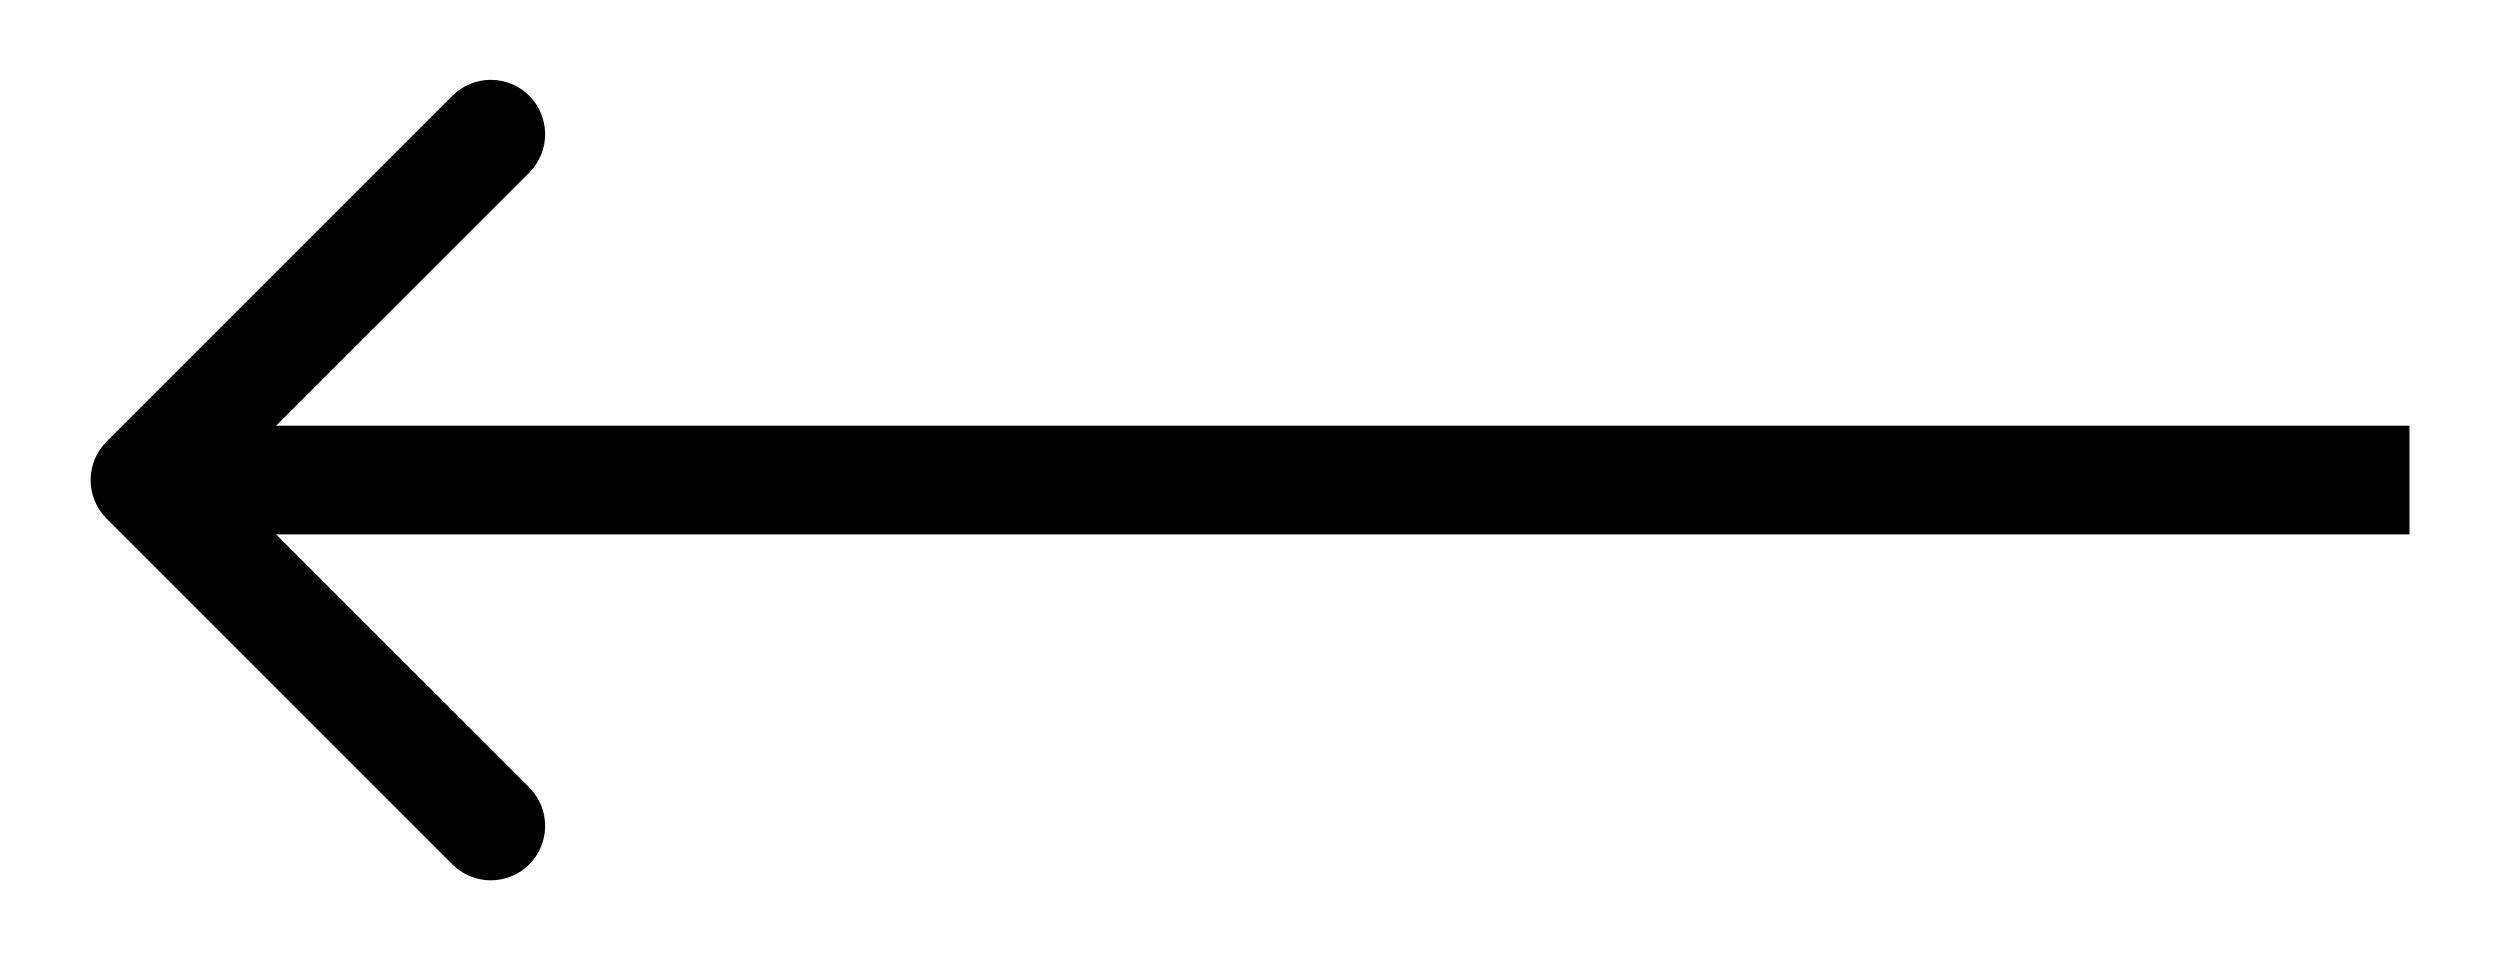 <svg width="20.83" height="8" viewBox="0 0 23 8" fill="none" xmlns="http://www.w3.org/2000/svg">
<path d="M0.98 3.646C0.785 3.842 0.785 4.158 0.98 4.354L4.162 7.536C4.357 7.731 4.674 7.731 4.869 7.536C5.064 7.34 5.064 7.024 4.869 6.828L2.04 4L4.869 1.172C5.064 0.976 5.064 0.66 4.869 0.464C4.674 0.269 4.357 0.269 4.162 0.464L0.98 3.646ZM22.167 3.5L1.333 3.5L1.333 4.5L22.167 4.5L22.167 3.5Z" fill="black"/>
</svg>

